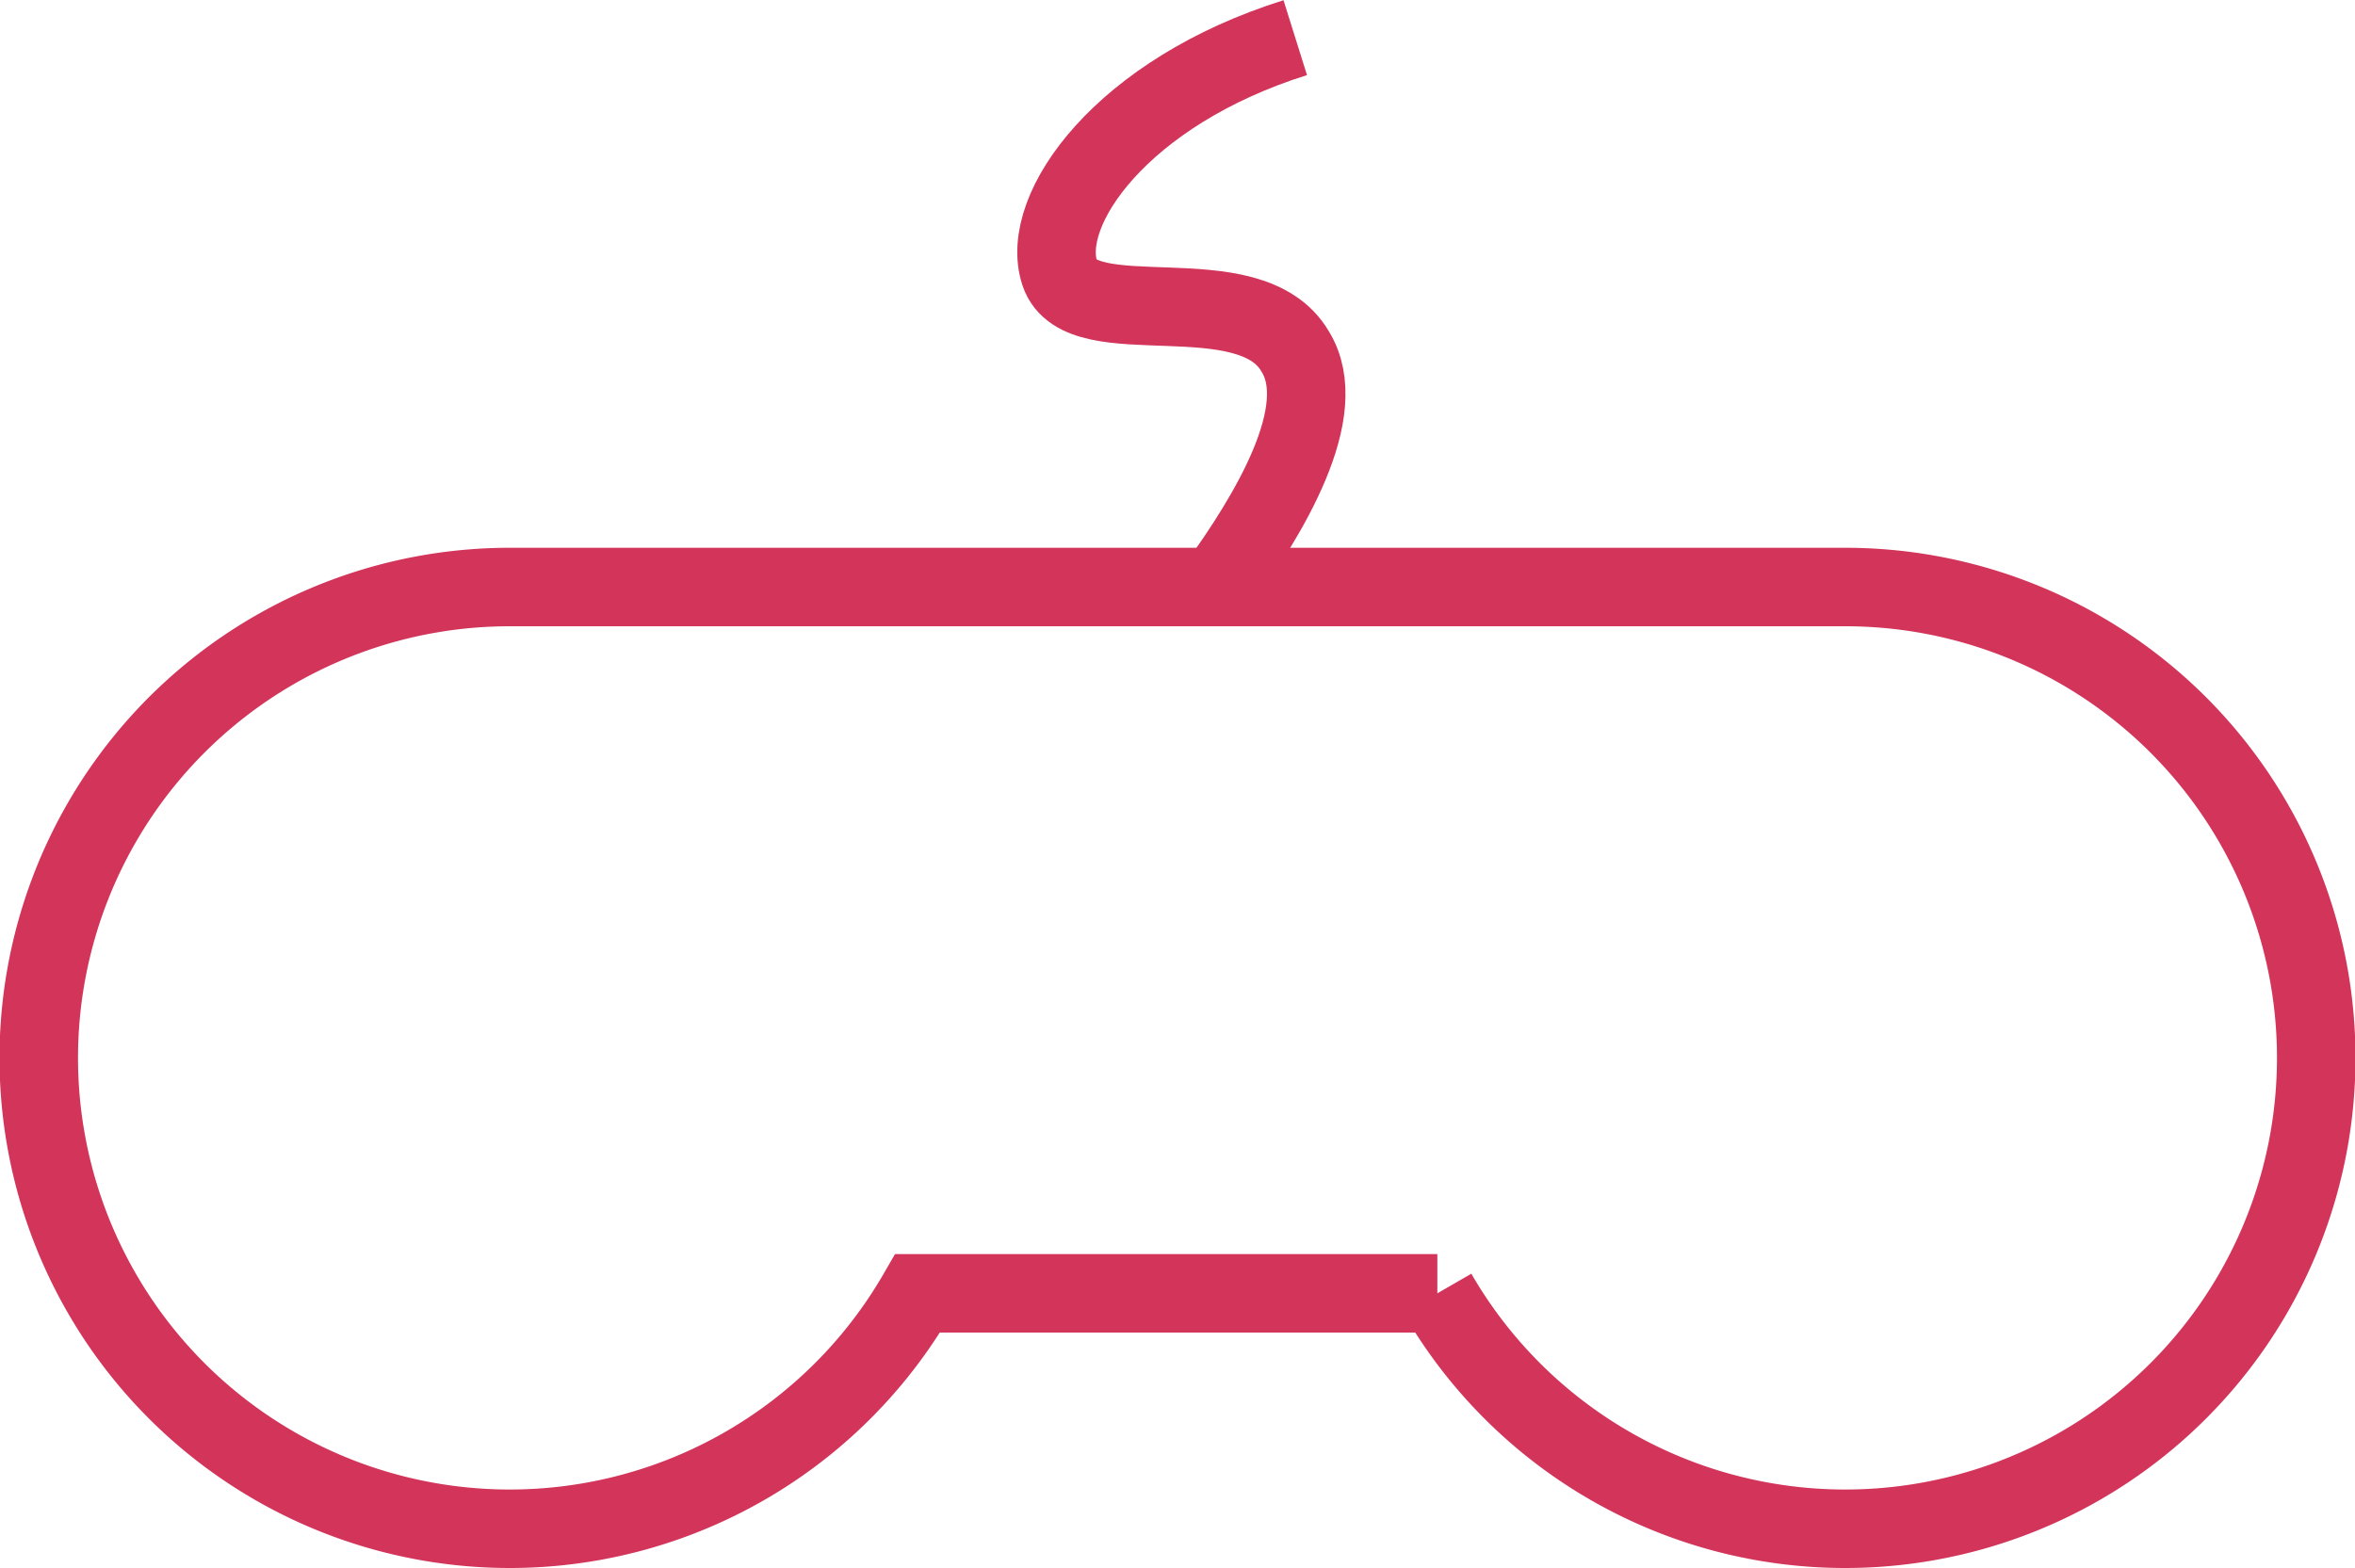 <svg id="bd27d027-c7b2-478a-921e-cc8db8c8c79e" data-name="Camada 1" xmlns="http://www.w3.org/2000/svg" viewBox="0 0 30 19.98"><path d="M23.5,11.5H6.5a6,6,0,1,0,5.19,9h6.62a6,6,0,1,0,5.19-9Z" transform="translate(0 -4.02)" style="fill:none;stroke:#d2345a;stroke-miterlimit:10"/><path d="M16.5,4.5c-2.2.69-3.27,2.19-3,3s2.42,0,3,1c.47.76-.34,2.09-1,3" transform="translate(0 -4.02)" style="fill:none;stroke:#d2345a;stroke-miterlimit:10"/></svg>